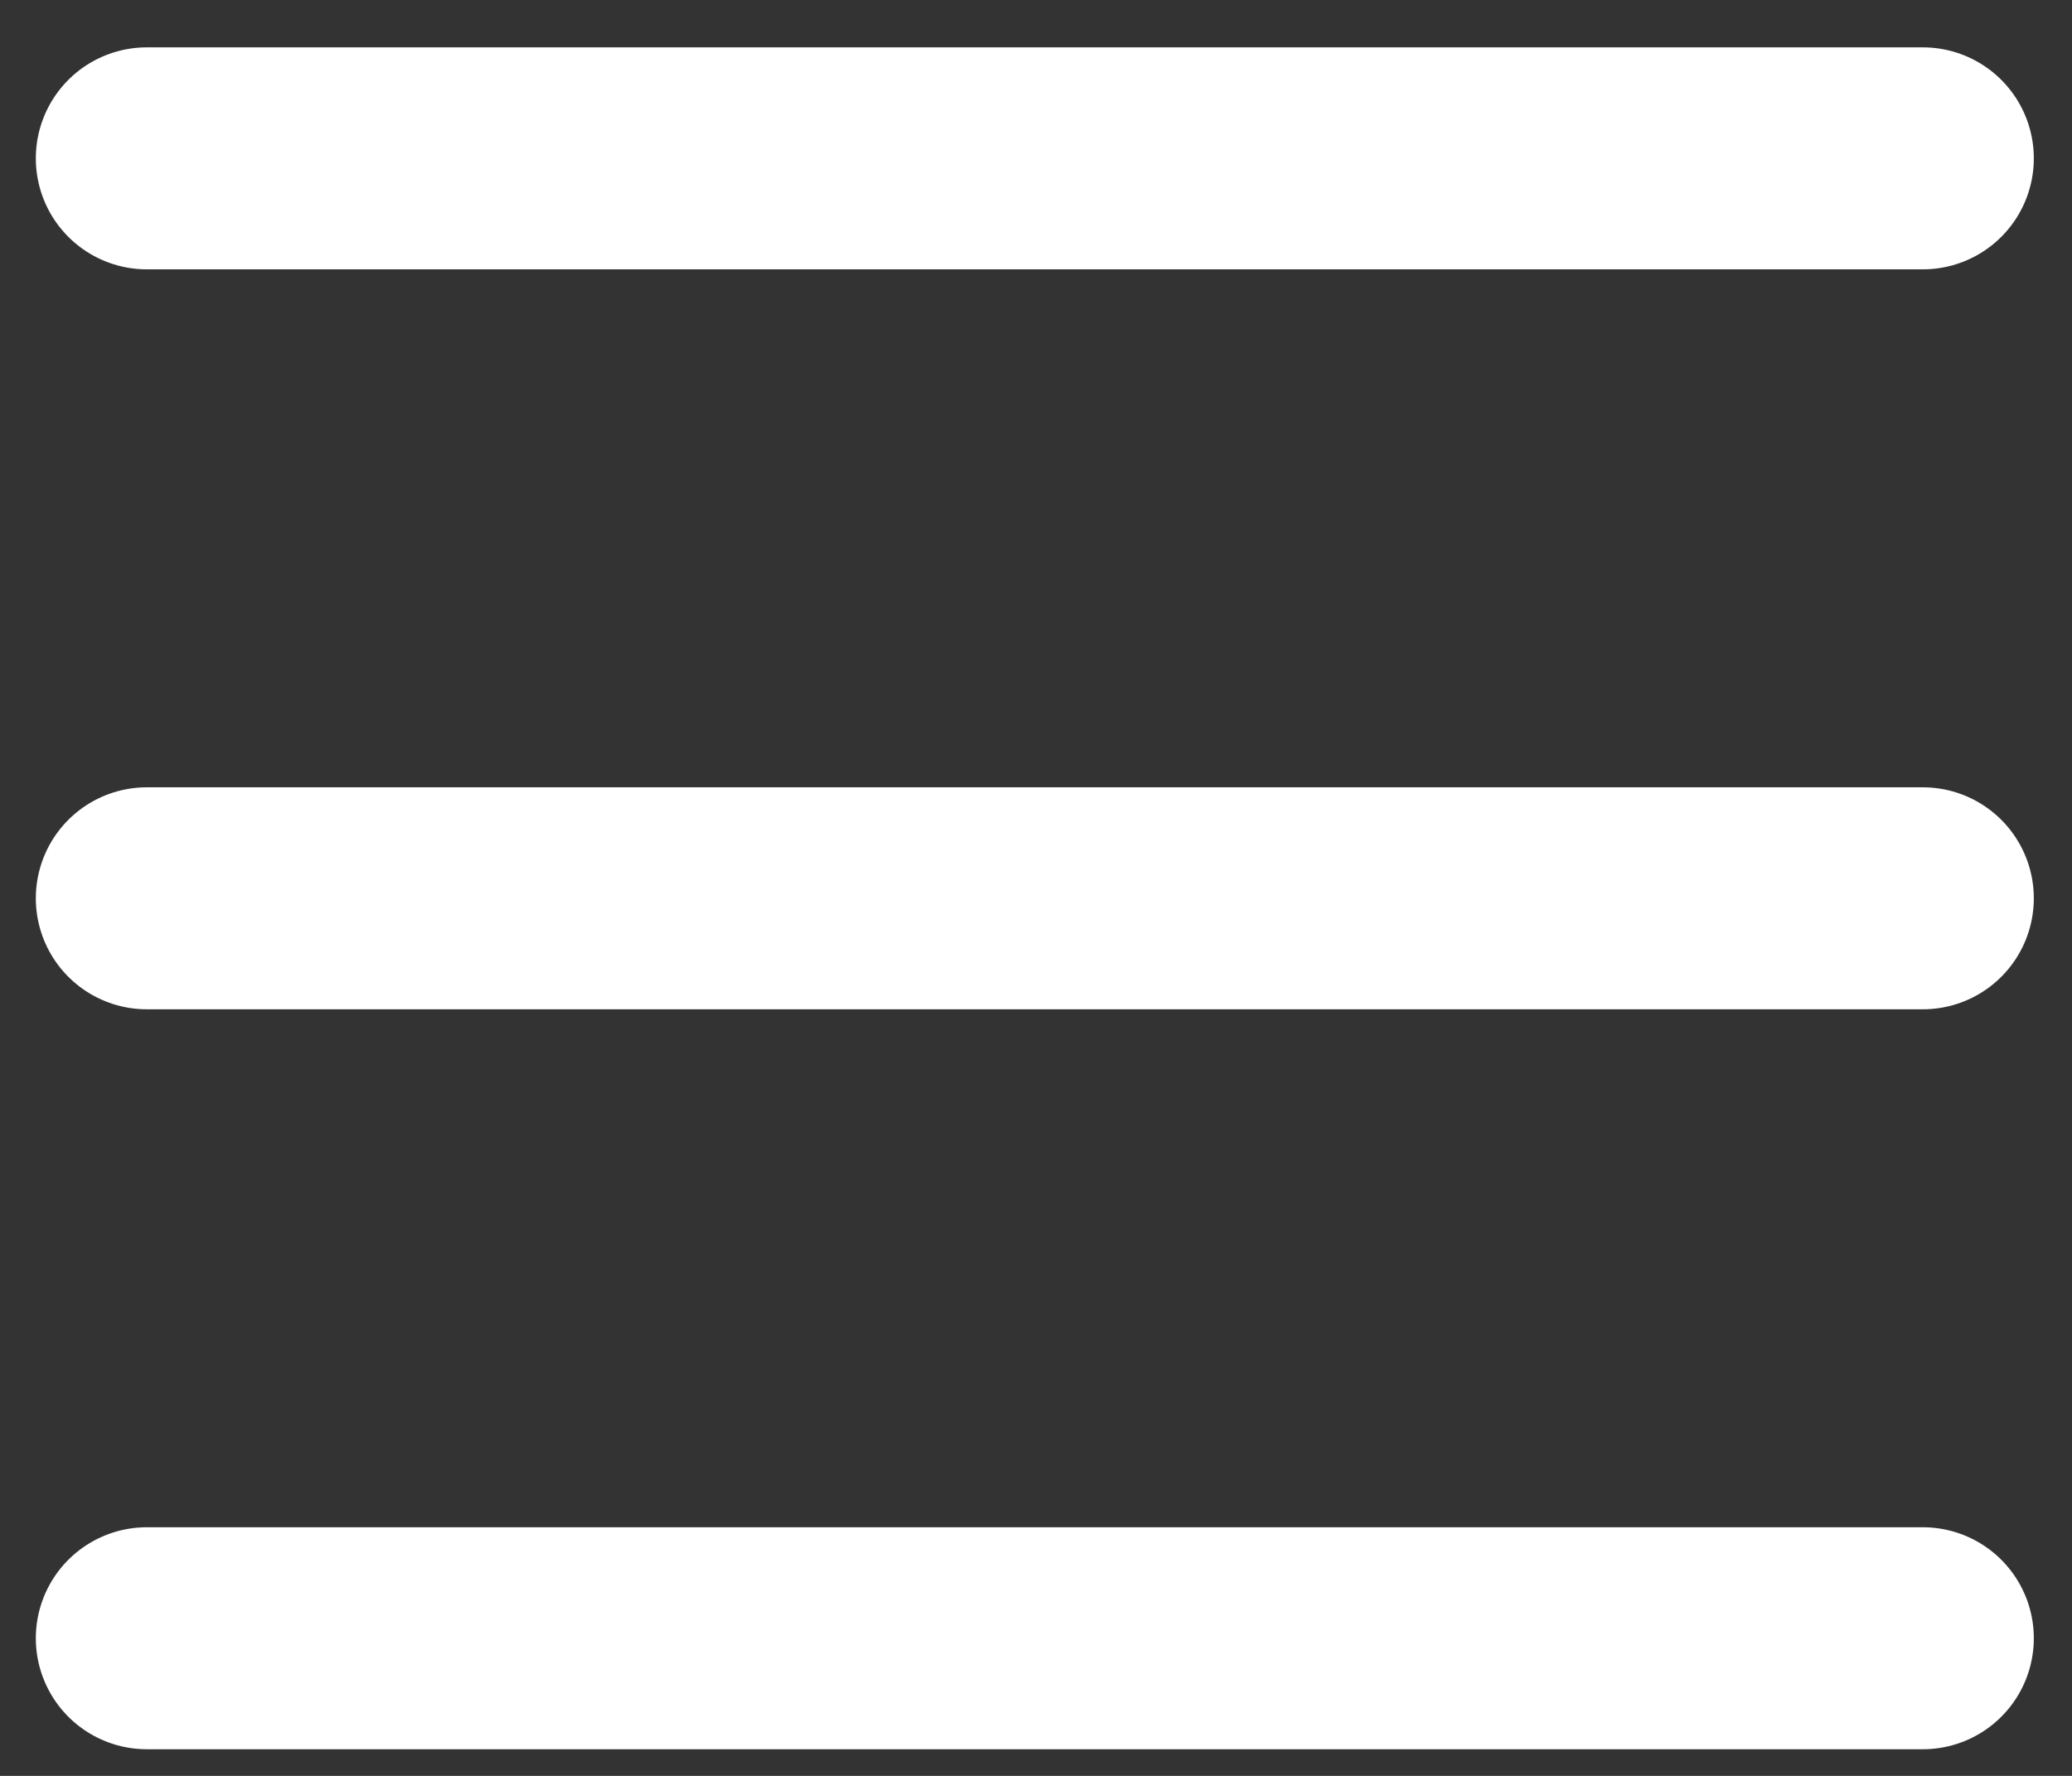 <svg width="14" height="12" viewBox="0 0 14 12" fill="none" xmlns="http://www.w3.org/2000/svg">
<rect x="0" y="0" width="14" height="12" fill="#333333" stroke="none"/>
<path d="M0.992 1.07H12.992" stroke="white" stroke-width="1.5" stroke-linecap="round"/>
<path d="M0.992 6.07H12.992" stroke="white" stroke-width="1.5" stroke-linecap="round"/>
<path d="M0.992 11.07H12.992" stroke="white" stroke-width="1.5" stroke-linecap="round"/>
</svg>
